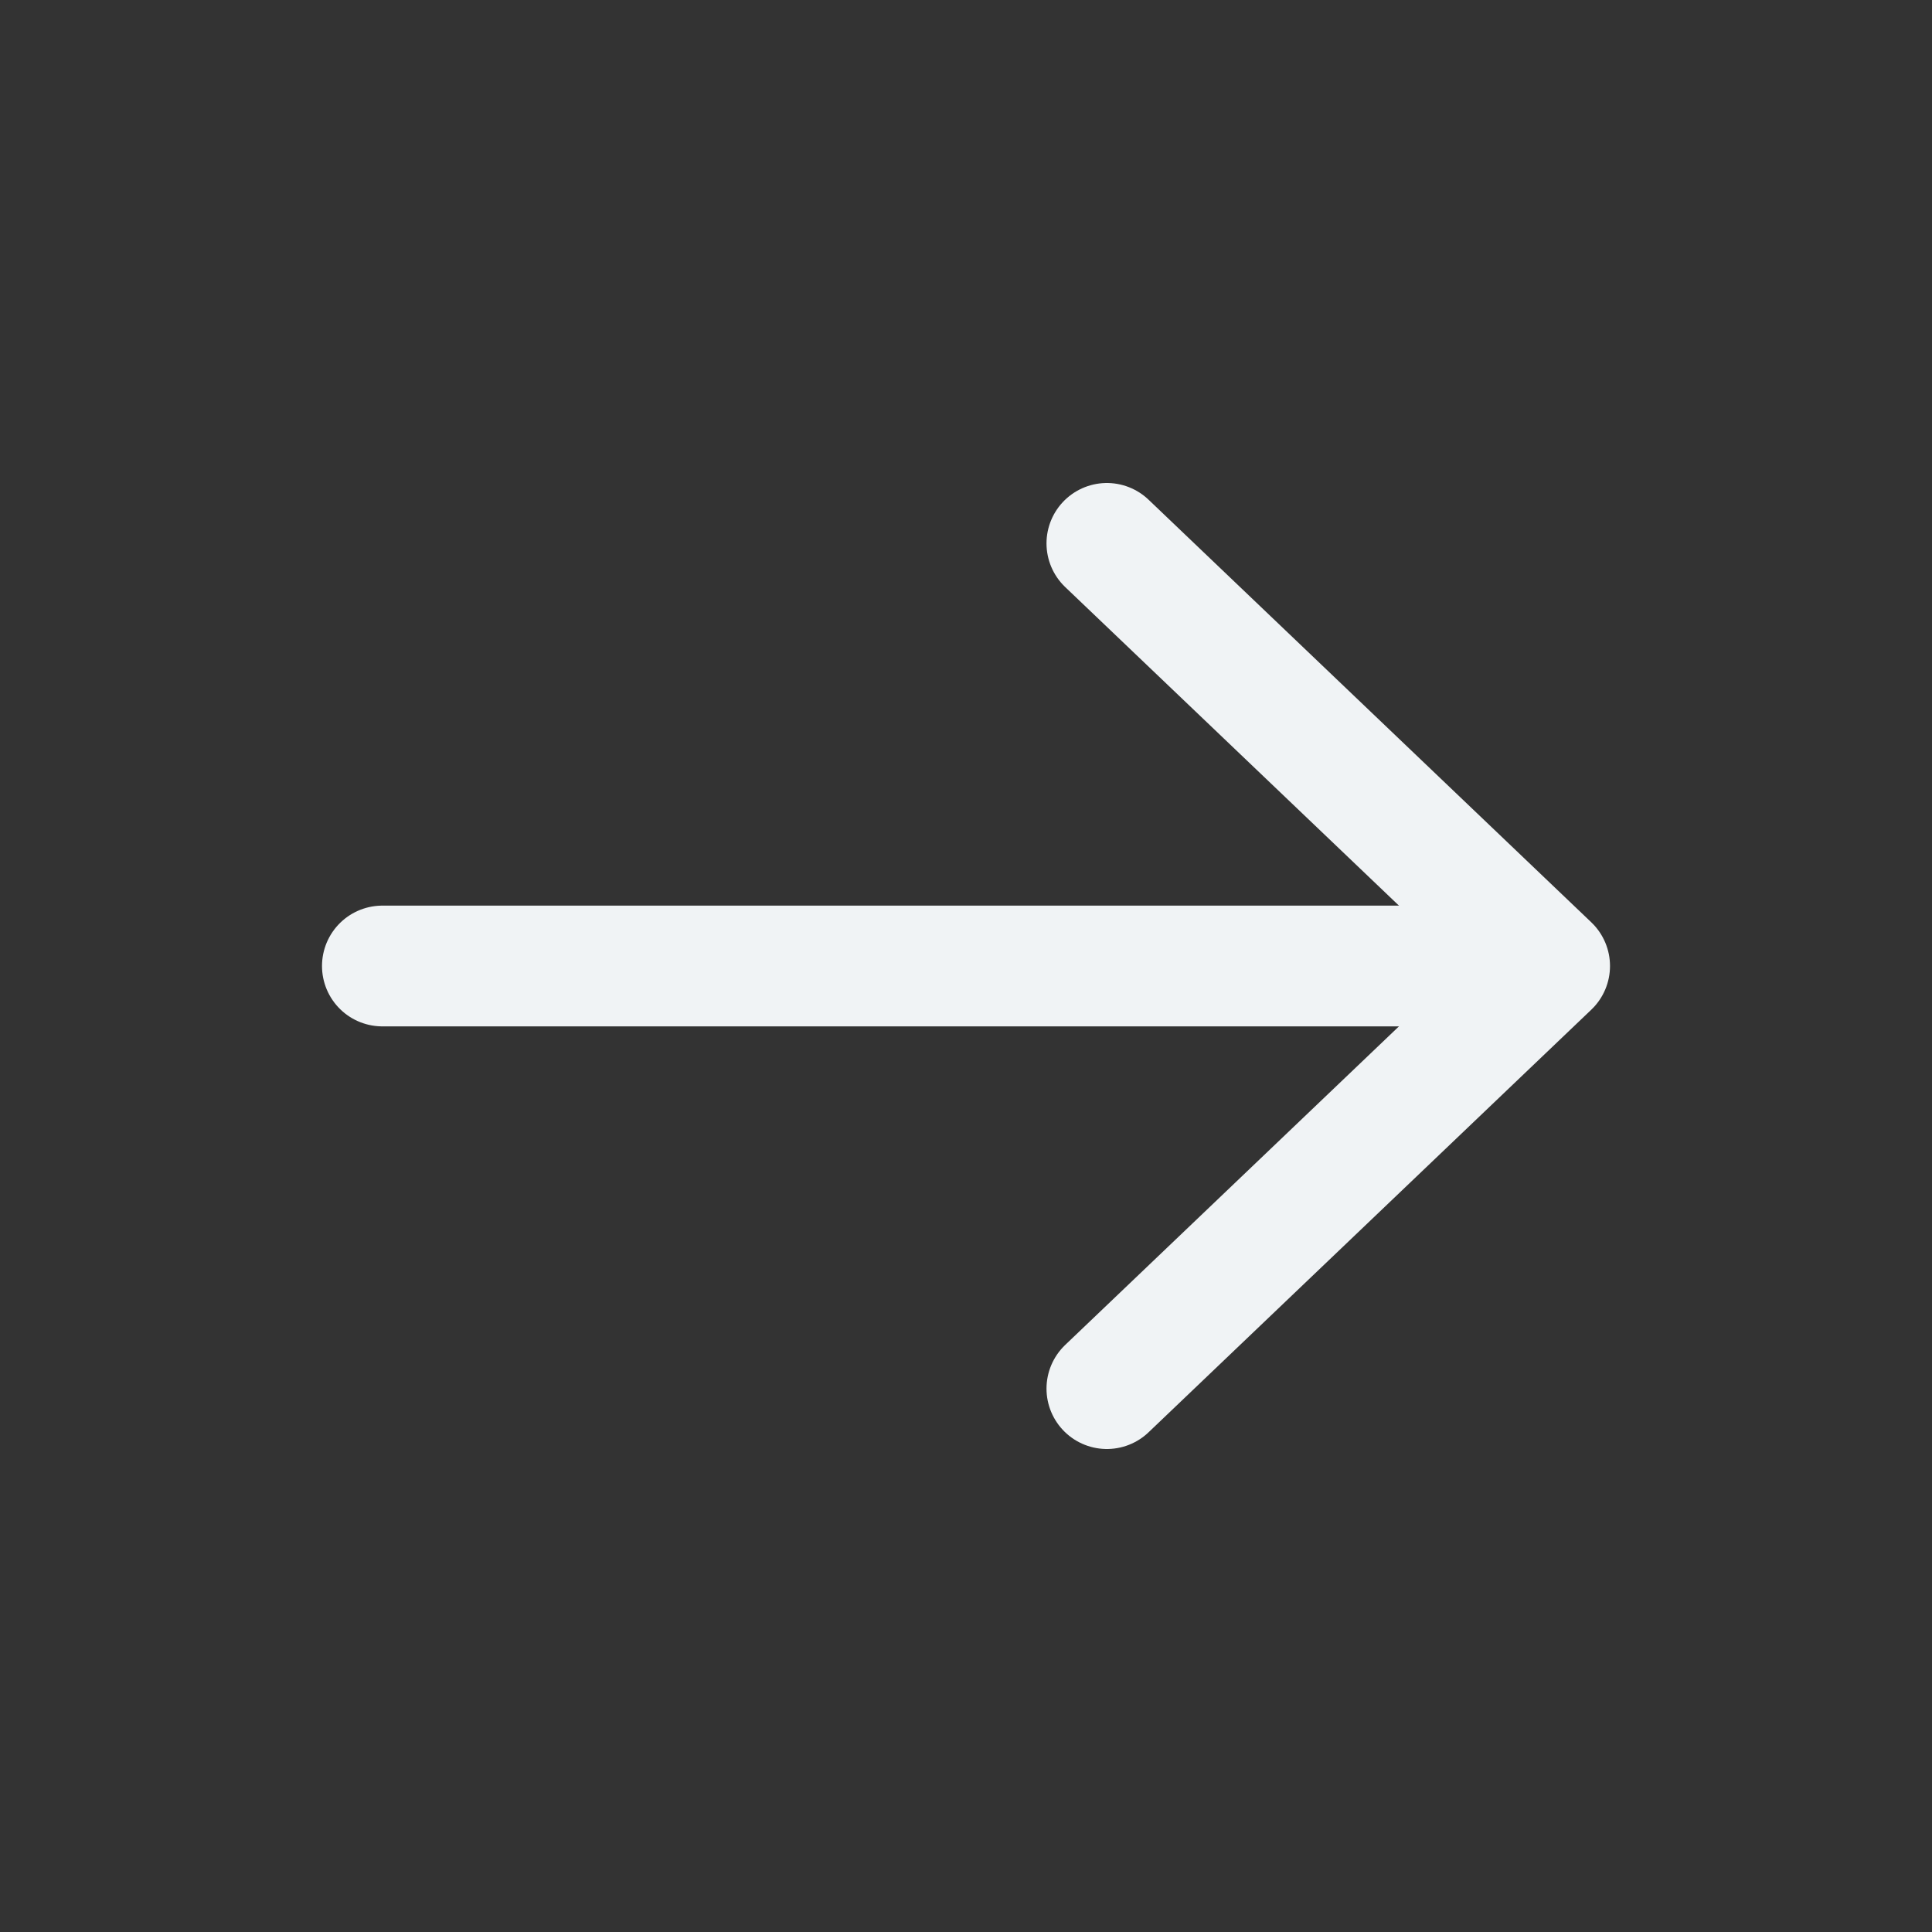 <svg width="46" height="46" fill="none" stroke="#F0F3F5" stroke-linecap="round" stroke-linejoin="round" stroke-width="1.5" viewBox="0 0 24 24" xmlns="http://www.w3.org/2000/svg">
  <rect x="0" y="0" width="24" height="24" fill="#333333" stroke="none"/>
  <path d="m13.75 6.75 5.5 5.25-5.5 5.25"></path>
  <path d="M19 12H4.75"></path>
</svg>